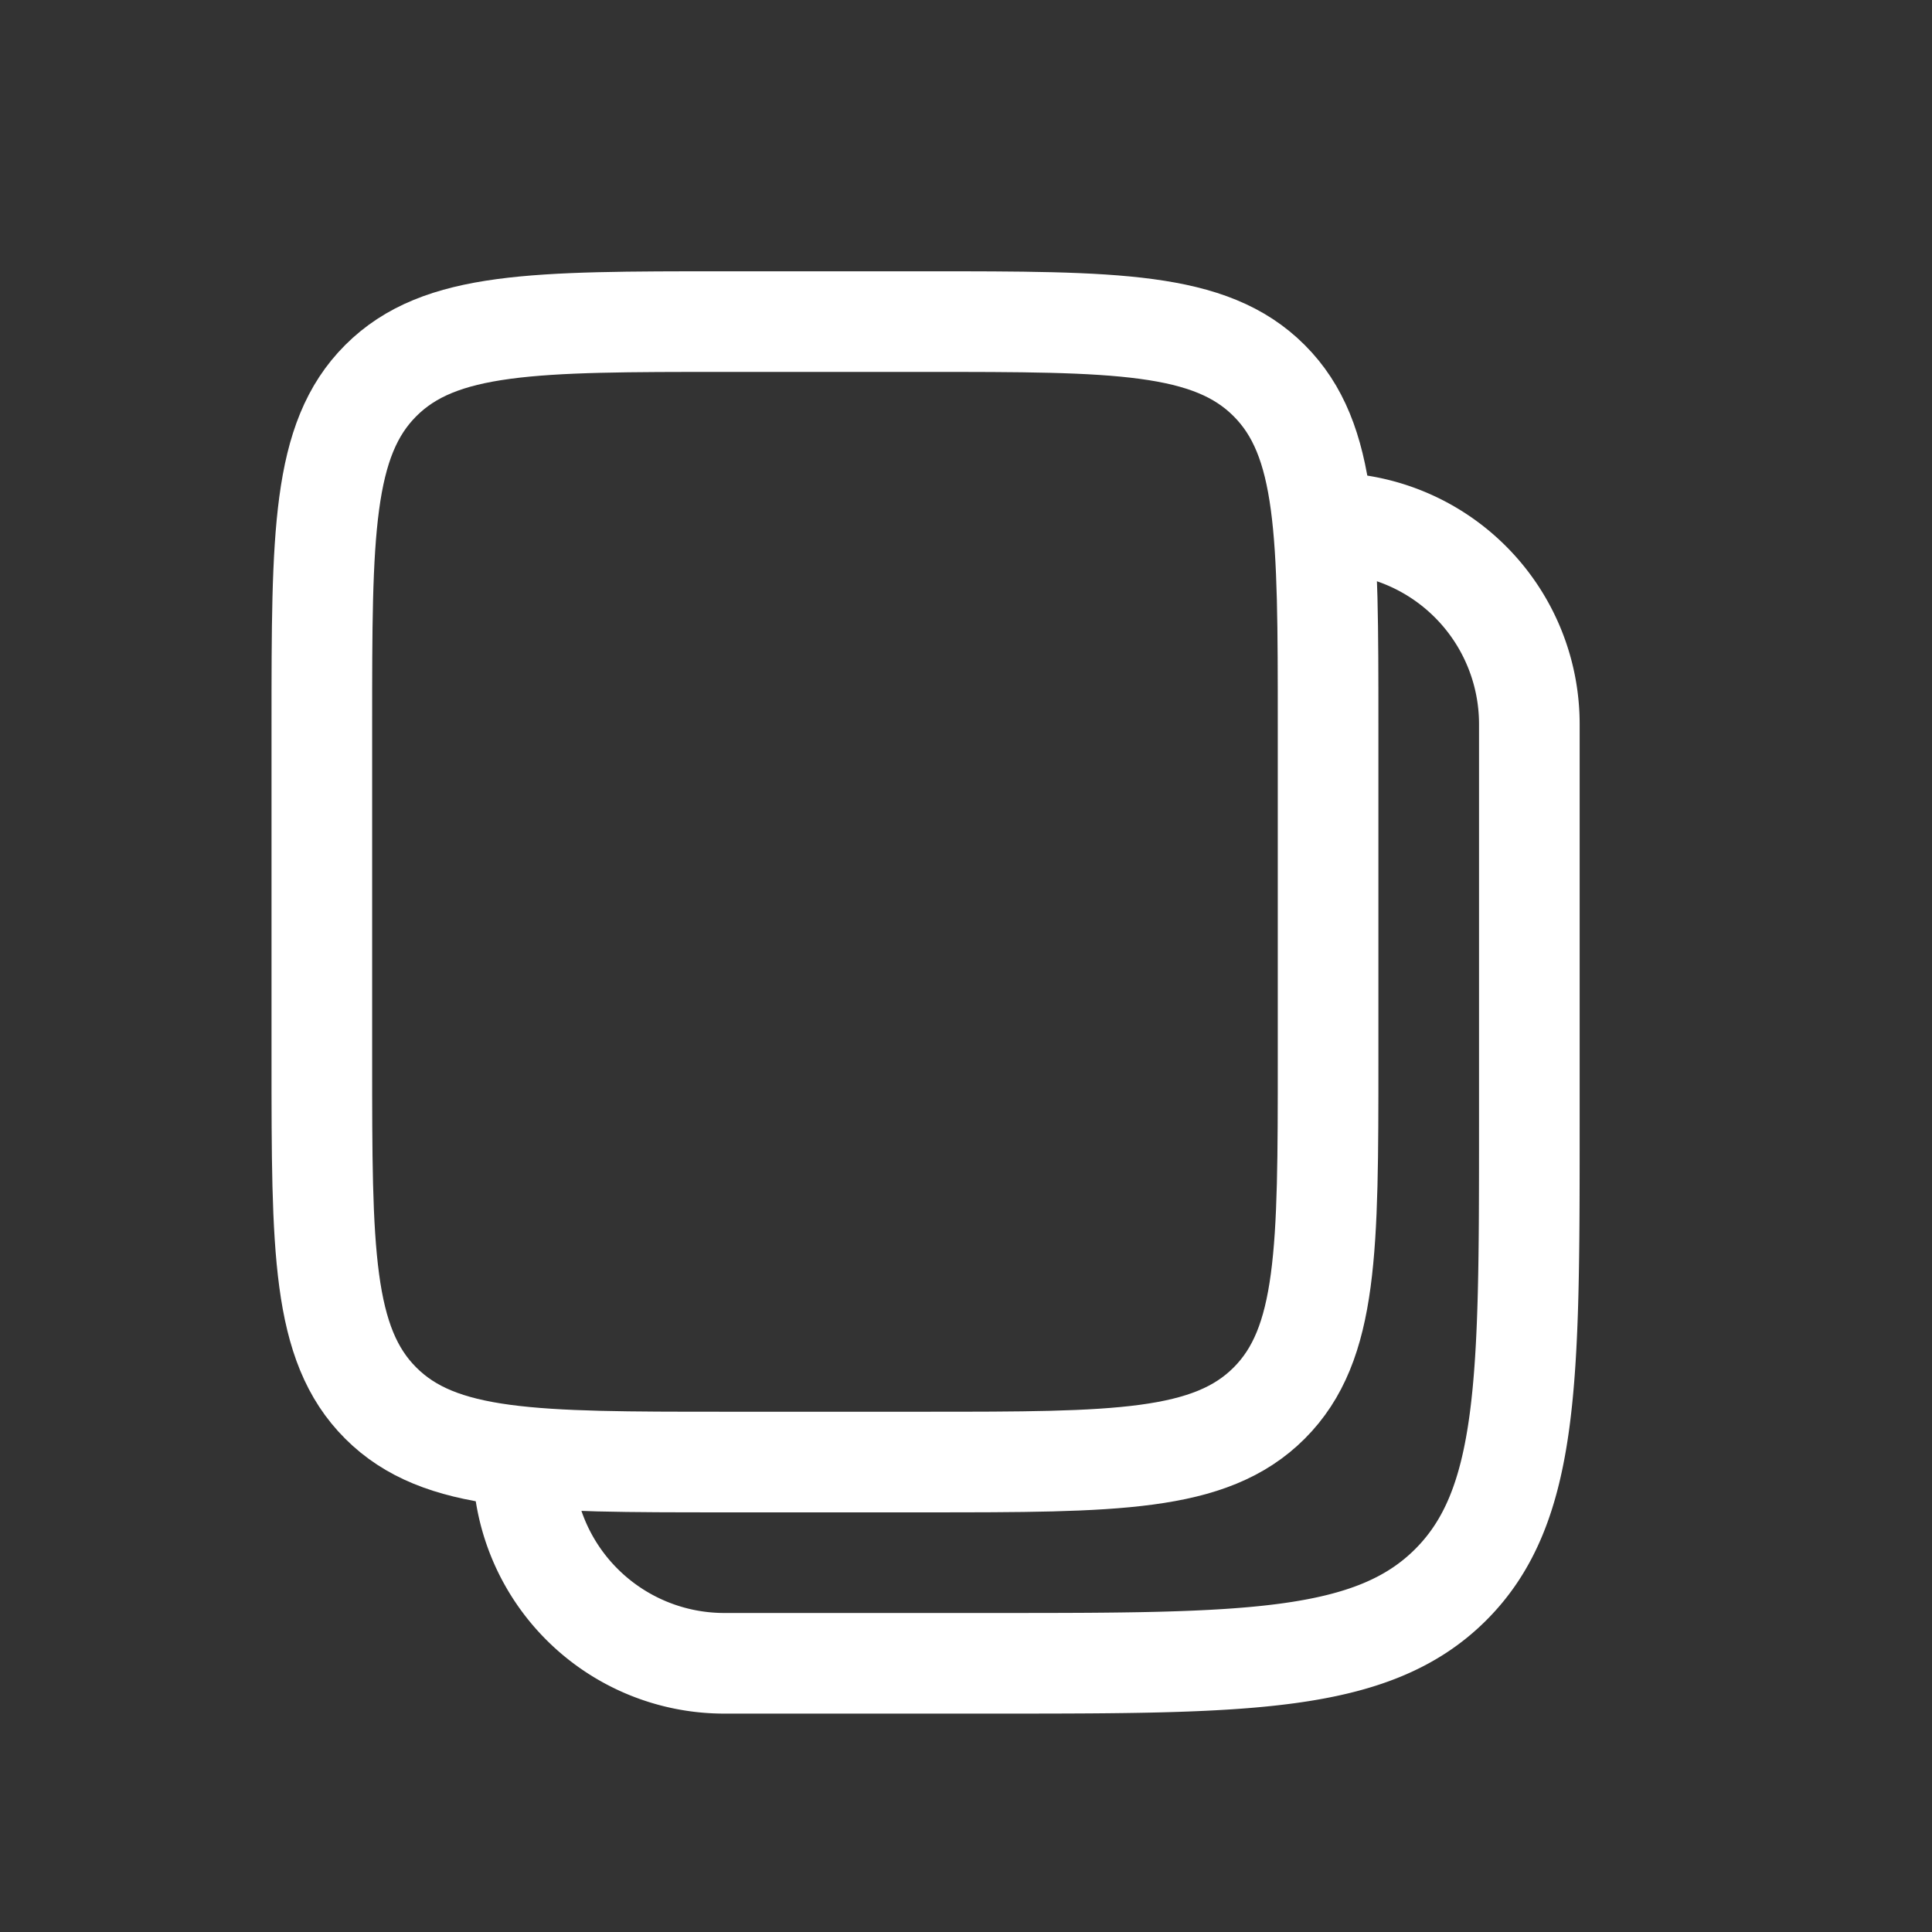 <svg xmlns="http://www.w3.org/2000/svg" width="24" height="24" fill="none"><rect width="100%" height="100%" fill="#333333" stroke="none"/><path stroke="#fff" stroke-width="1.25" d="M16.498 13.162c0 2.357 0 3.536-.732 4.268s-1.91.732-4.268.732h-2.5c-2.357 0-3.535 0-4.268-.732s-.732-1.91-.732-4.268V8.995c0-2.357 0-3.535.732-4.267.733-.733 1.911-.733 4.268-.733h2.5c2.357 0 3.536 0 4.268.733.732.732.732 1.91.732 4.267z"/><path stroke="#fff" stroke-width="1.25" d="M16.498 6.495a2.5 2.5 0 0 1 2.5 2.5v5c0 3.143 0 4.714-.976 5.69-.977.977-2.548.977-5.69.977H8.997a2.5 2.5 0 0 1-2.5-2.5"/></svg>